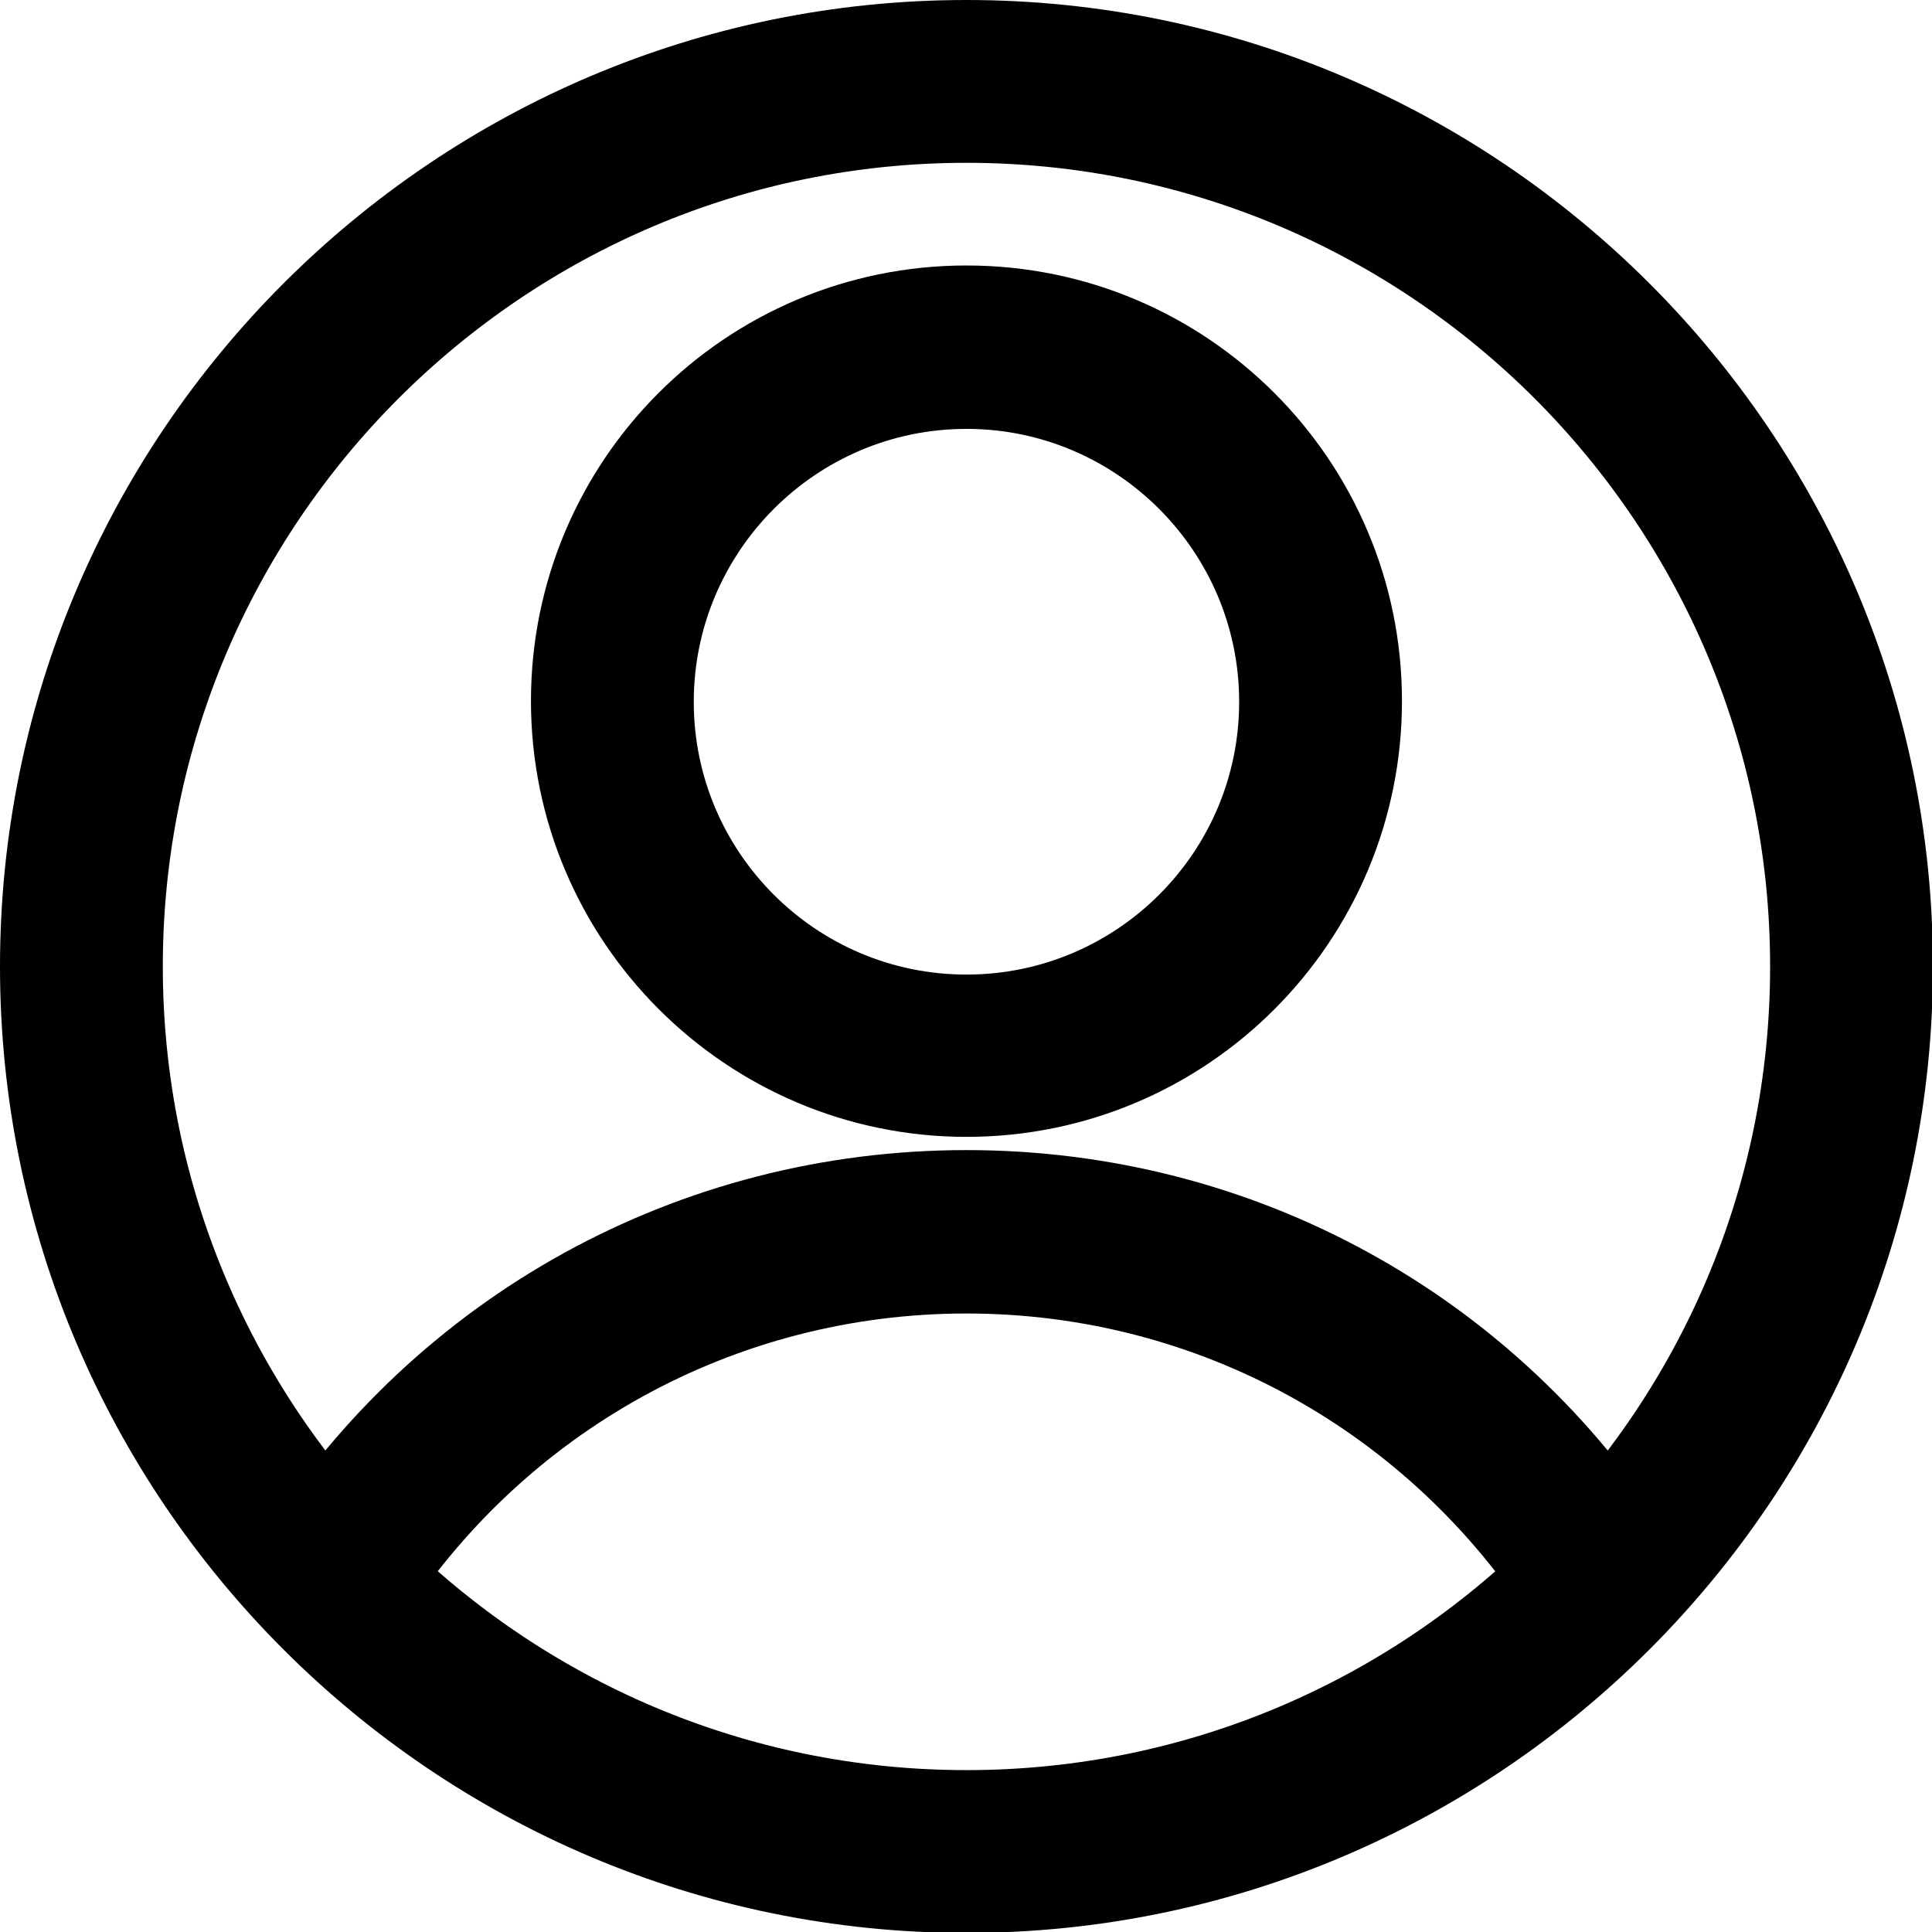 <?xml version="1.0" encoding="UTF-8"?>
<svg xmlns="http://www.w3.org/2000/svg" xmlns:xlink="http://www.w3.org/1999/xlink" width="25px" height="25px" viewBox="0 0 25 25" version="1.1">
<g id="surface1">
<path style="fill-rule:nonzero;fill:rgb(0%,0%,0%);fill-opacity:1;stroke-width:1;stroke-linecap:butt;stroke-linejoin:miter;stroke:rgb(0%,0%,0%);stroke-opacity:1;stroke-miterlimit:10;" d="M 13 25.5 C 6.11 25.5 0.5 19.89 0.5 13 C 0.5 6.11 6.11 0.5 13 0.5 C 19.89 0.5 25.5 6.11 25.5 13 C 25.5 19.89 19.89 25.5 13 25.5 Z M 13 1.69 C 6.76 1.69 1.69 6.768 1.69 13 C 1.69 19.232 6.76 24.31 13 24.31 C 19.24 24.31 24.31 19.24 24.31 13 C 24.31 6.76 19.24 1.69 13 1.69 Z M 13 1.69 " transform="matrix(0.962,0,0,0.962,0,0)"/>
<path style="fill-rule:nonzero;fill:rgb(0%,0%,0%);fill-opacity:1;stroke-width:1;stroke-linecap:butt;stroke-linejoin:miter;stroke:rgb(0%,0%,0%);stroke-opacity:1;stroke-miterlimit:10;" d="M 13 14.792 C 10.051 14.792 7.642 12.391 7.642 9.429 C 7.642 6.472 10.038 4.071 13 4.071 C 15.962 4.071 18.358 6.472 18.358 9.429 C 18.358 12.391 15.962 14.792 13 14.792 Z M 13 5.269 C 10.701 5.269 8.832 7.142 8.832 9.441 C 8.832 11.741 10.701 13.609 13 13.609 C 15.299 13.609 17.168 11.741 17.168 9.441 C 17.168 7.142 15.299 5.269 13 5.269 Z M 13 5.269 " transform="matrix(0.962,0,0,0.962,0,0)"/>
<path style="fill-rule:nonzero;fill:rgb(0%,0%,0%);fill-opacity:1;stroke-width:1;stroke-linecap:butt;stroke-linejoin:miter;stroke:rgb(0%,0%,0%);stroke-opacity:1;stroke-miterlimit:10;" d="M 21.052 21.6 C 19.289 18.83 16.278 17.168 13 17.168 C 9.722 17.168 6.711 18.83 4.948 21.6 L 3.941 20.958 C 5.919 17.838 9.299 15.97 13 15.97 C 16.701 15.97 20.081 17.83 22.059 20.958 Z M 21.052 21.6 " transform="matrix(0.962,0,0,0.962,0,0)"/>
</g>
</svg>

